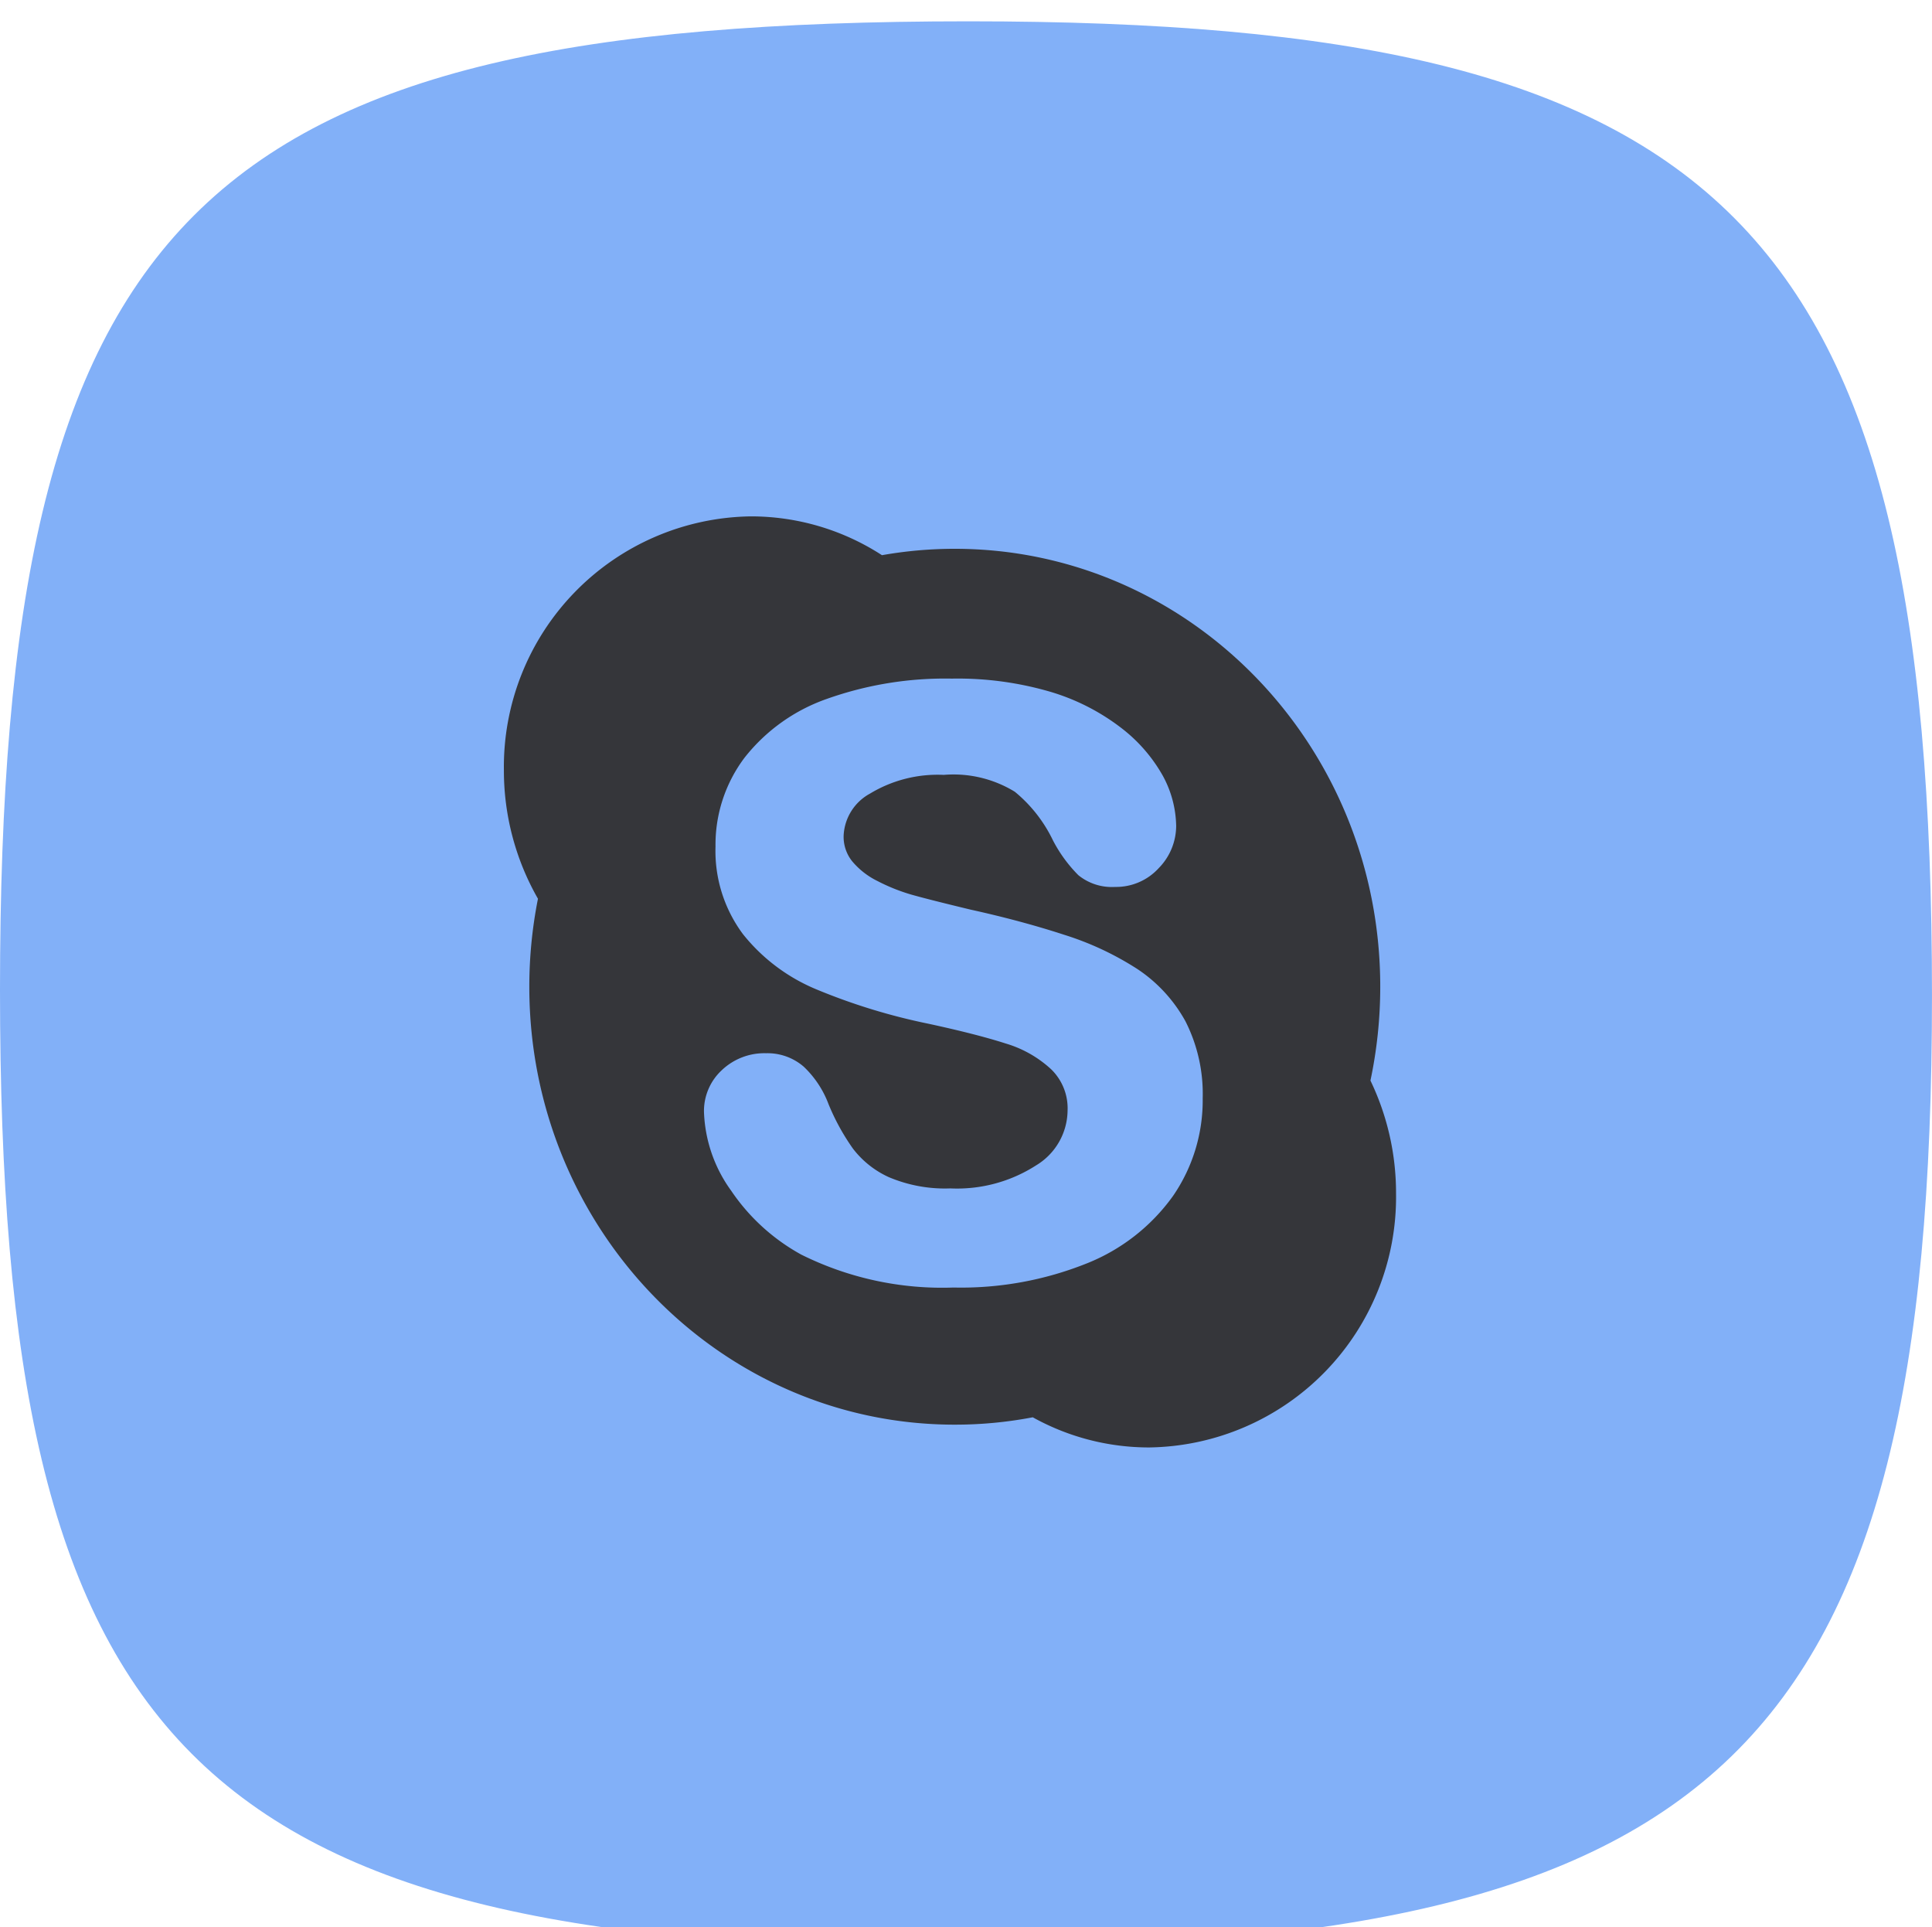 <svg id="Skype" xmlns="http://www.w3.org/2000/svg" xmlns:xlink="http://www.w3.org/1999/xlink" width="90.75" height="90.5" viewBox="0 0 90.75 90.5">
<defs>
    <style>
      .cls-1 {
        fill: #82b0f8;
        filter: url(#filter);
      }

      .cls-1, .cls-2 {
        fill-rule: evenodd;
      }

      .cls-2 {
        fill: #35363a;
      }
    </style>
    <filter id="filter" x="776" y="414.75" width="90.75" height="90.5" filterUnits="userSpaceOnUse">
      <feGaussianBlur result="blur" in="SourceAlpha"/>
      <feFlood result="flood" flood-color="#fff" flood-opacity="0.1"/>
      <feComposite result="composite" operator="out" in2="blur"/>
      <feOffset result="offset" dy="1"/>
      <feComposite result="composite-2" operator="in" in2="SourceAlpha"/>
      <feBlend result="blend" in2="SourceGraphic"/>
    </filter>
  </defs>
  <path id="container" class="cls-1" d="M821.5,414.751c35.575,0,45.249,9.39,45.249,45.755,0,35.575-9.927,44.744-45.5,44.744-36.365,0-45.249-9.422-45.249-45C776,423.889,785.137,414.751,821.5,414.751Z" transform="translate(-776 -414.75)"/>
  <path id="icon" class="cls-2" d="M840.372,465.5a21.284,21.284,0,0,0,.461-4.413c0-11.357-8.948-20.564-19.989-20.564a19.558,19.558,0,0,0-3.416.3A11.305,11.305,0,0,0,811.259,439a11.762,11.762,0,0,0-11.59,11.925,12.118,12.118,0,0,0,1.6,6.032,21.214,21.214,0,0,0-.406,4.134c0,11.354,8.951,20.564,19.986,20.564a19.374,19.374,0,0,0,3.662-.346,11.243,11.243,0,0,0,5.476,1.416A11.761,11.761,0,0,0,841.575,470.8a12.184,12.184,0,0,0-1.2-5.3m-9.276,5.415a9.127,9.127,0,0,1-4.06,3.171,15.883,15.883,0,0,1-6.245,1.129,14.853,14.853,0,0,1-7.155-1.545,9.468,9.468,0,0,1-3.293-3,6.682,6.682,0,0,1-1.279-3.717,2.613,2.613,0,0,1,.833-1.941,2.9,2.9,0,0,1,2.087-.8,2.6,2.6,0,0,1,1.761.627,4.687,4.687,0,0,1,1.169,1.761,10.456,10.456,0,0,0,1.148,2.092,4.426,4.426,0,0,0,1.677,1.336,6.761,6.761,0,0,0,2.9.532,6.866,6.866,0,0,0,4.024-1.081,3.038,3.038,0,0,0,1.48-2.566,2.553,2.553,0,0,0-.773-1.949,5.4,5.4,0,0,0-2.133-1.209c-0.909-.293-2.143-0.608-3.666-0.936a28.652,28.652,0,0,1-5.238-1.611,8.65,8.65,0,0,1-3.434-2.584,6.538,6.538,0,0,1-1.293-4.121,6.792,6.792,0,0,1,1.357-4.161,8.479,8.479,0,0,1,3.879-2.773,16.587,16.587,0,0,1,5.866-.95,15.5,15.5,0,0,1,4.665.63,10.227,10.227,0,0,1,3.3,1.693,7.389,7.389,0,0,1,1.947,2.245,5.083,5.083,0,0,1,.624,2.349,2.843,2.843,0,0,1-.82,1.984,2.708,2.708,0,0,1-2.053.882,2.493,2.493,0,0,1-1.72-.55,6.662,6.662,0,0,1-1.193-1.633,6.712,6.712,0,0,0-1.792-2.286,5.509,5.509,0,0,0-3.338-.793,6.138,6.138,0,0,0-3.465.879A2.367,2.367,0,0,0,815.627,454a1.833,1.833,0,0,0,.4,1.195,3.626,3.626,0,0,0,1.191.93,8.732,8.732,0,0,0,1.608.643c0.557,0.157,1.487.392,2.766,0.7,1.618,0.356,3.1.758,4.416,1.188a14.082,14.082,0,0,1,3.423,1.606,6.979,6.979,0,0,1,2.252,2.449,7.527,7.527,0,0,1,.81,3.621,7.911,7.911,0,0,1-1.4,4.592" transform="translate(-776 -414.75)"/>
</svg>
